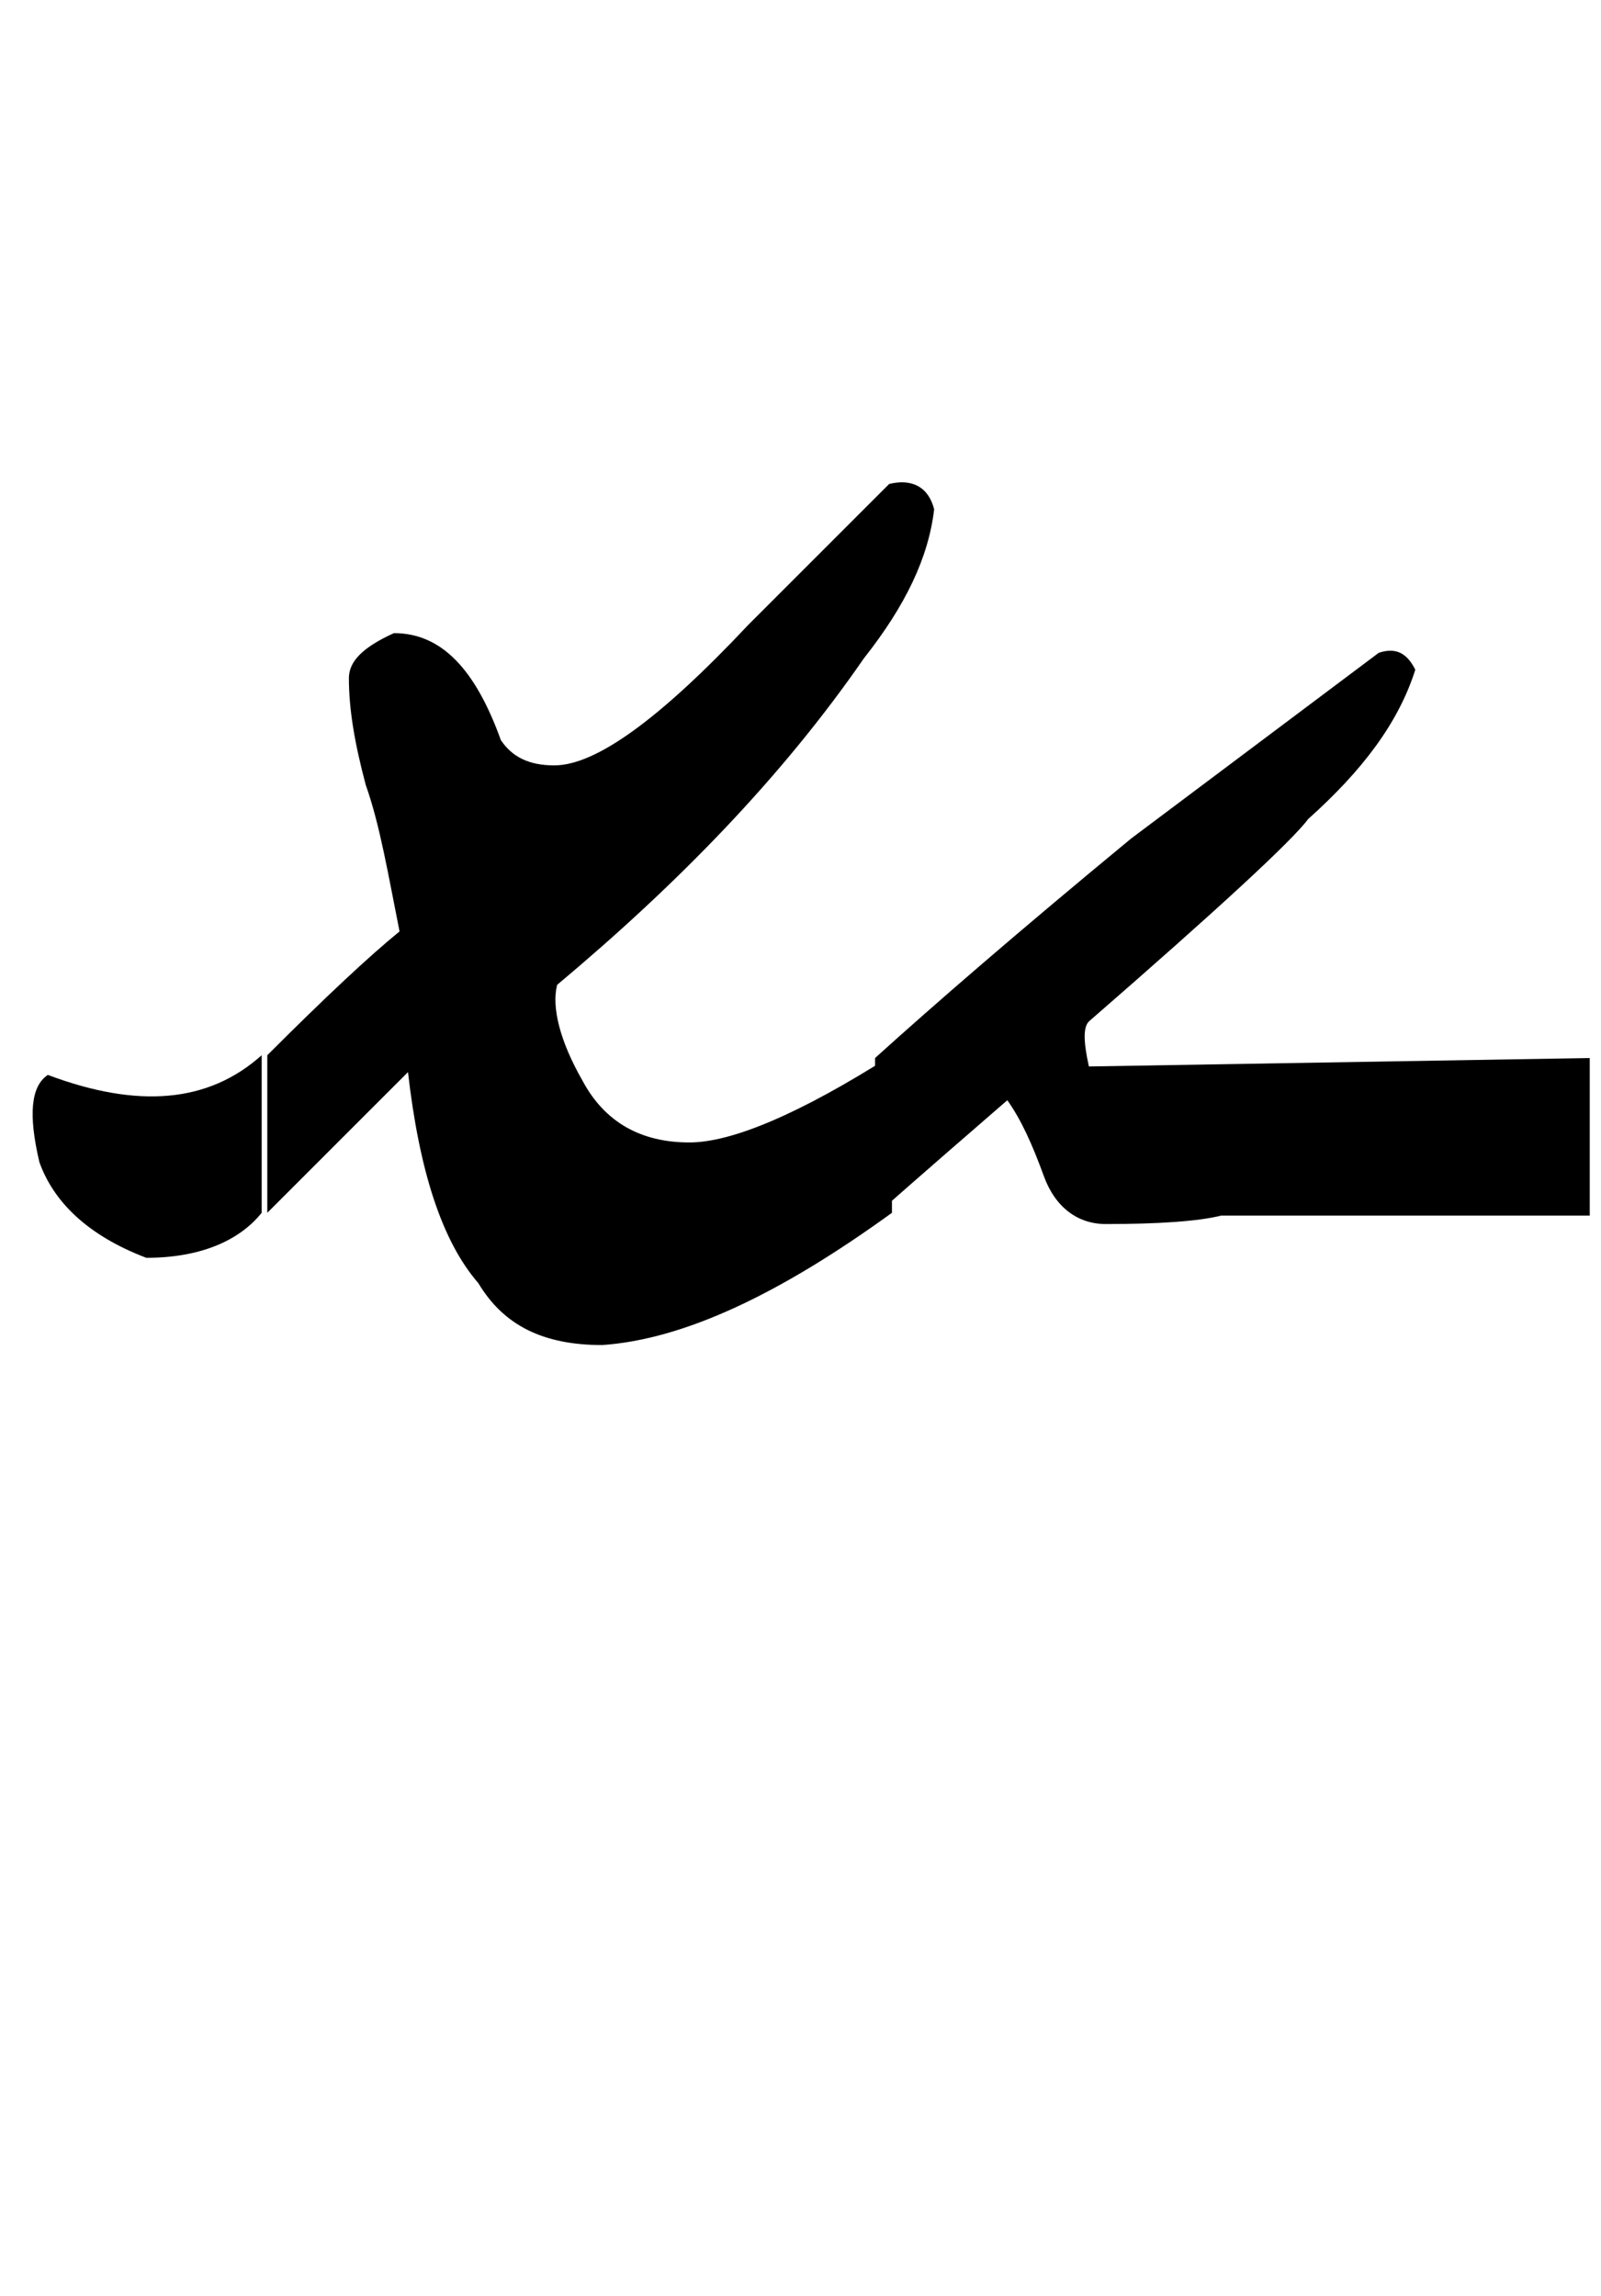 <?xml version="1.0" encoding="utf-8"?>
<!-- Generator: Adobe Illustrator 22.0.0, SVG Export Plug-In . SVG Version: 6.00 Build 0)  -->
<svg version="1.1" id="图层_1" xmlns="http://www.w3.org/2000/svg" xmlns:xlink="http://www.w3.org/1999/xlink" x="0px" y="0px"
	 viewBox="0 0 56.9 81.6" style="enable-background:new 0 0 56.9 81.6;" xml:space="preserve">
<g>
	<path d="M9.3,37.5v5.6c-0.8,1-2.2,1.6-4.1,1.6c-2.1-0.8-3.3-2-3.8-3.4c-0.4-1.7-0.3-2.7,0.3-3.1C4.9,39.4,7.4,39.2,9.3,37.5z
		 M13,27.9c-0.4-1.5-0.6-2.7-0.6-3.8c0-0.6,0.5-1.1,1.6-1.6c1.7,0,2.9,1.3,3.8,3.8c0.4,0.6,1,0.9,1.9,0.9c1.5,0,3.8-1.7,6.9-5l5-5
		c0.8-0.2,1.4,0.1,1.6,0.9c-0.2,1.7-1,3.4-2.5,5.3c-2.9,4.2-6.6,8-10.9,11.6c-0.2,0.8,0.1,2,0.9,3.4c0.8,1.5,2.1,2.2,3.8,2.2
		c1.5,0,3.9-1,7.2-3.1v5.6c-4,2.9-7.4,4.5-10.3,4.7c-2.1,0-3.5-0.7-4.4-2.2c-1.3-1.5-2.1-4-2.5-7.5c-1.7,1.7-3.3,3.3-5,5v-5.6
		c2.1-2.1,3.6-3.5,4.7-4.4C13.8,31.1,13.5,29.3,13,27.9z"/>
	<path d="M37.1,41.8c-0.4-1.1-0.8-2-1.3-2.7c-1.5,1.3-3,2.6-4.7,4.1v-5.6c2.1-1.9,5.1-4.5,9.1-7.8l8.8-6.6c0.6-0.2,1,0,1.3,0.6
		c-0.6,1.9-1.9,3.6-3.8,5.3c-0.6,0.8-3.2,3.2-7.8,7.2c-0.2,0.2-0.2,0.7,0,1.6l17.8-0.3v5.6H43.4c-0.8,0.2-2.2,0.3-4.1,0.3
		C38.3,43.5,37.5,42.9,37.1,41.8z"/>
</g>
</svg>
